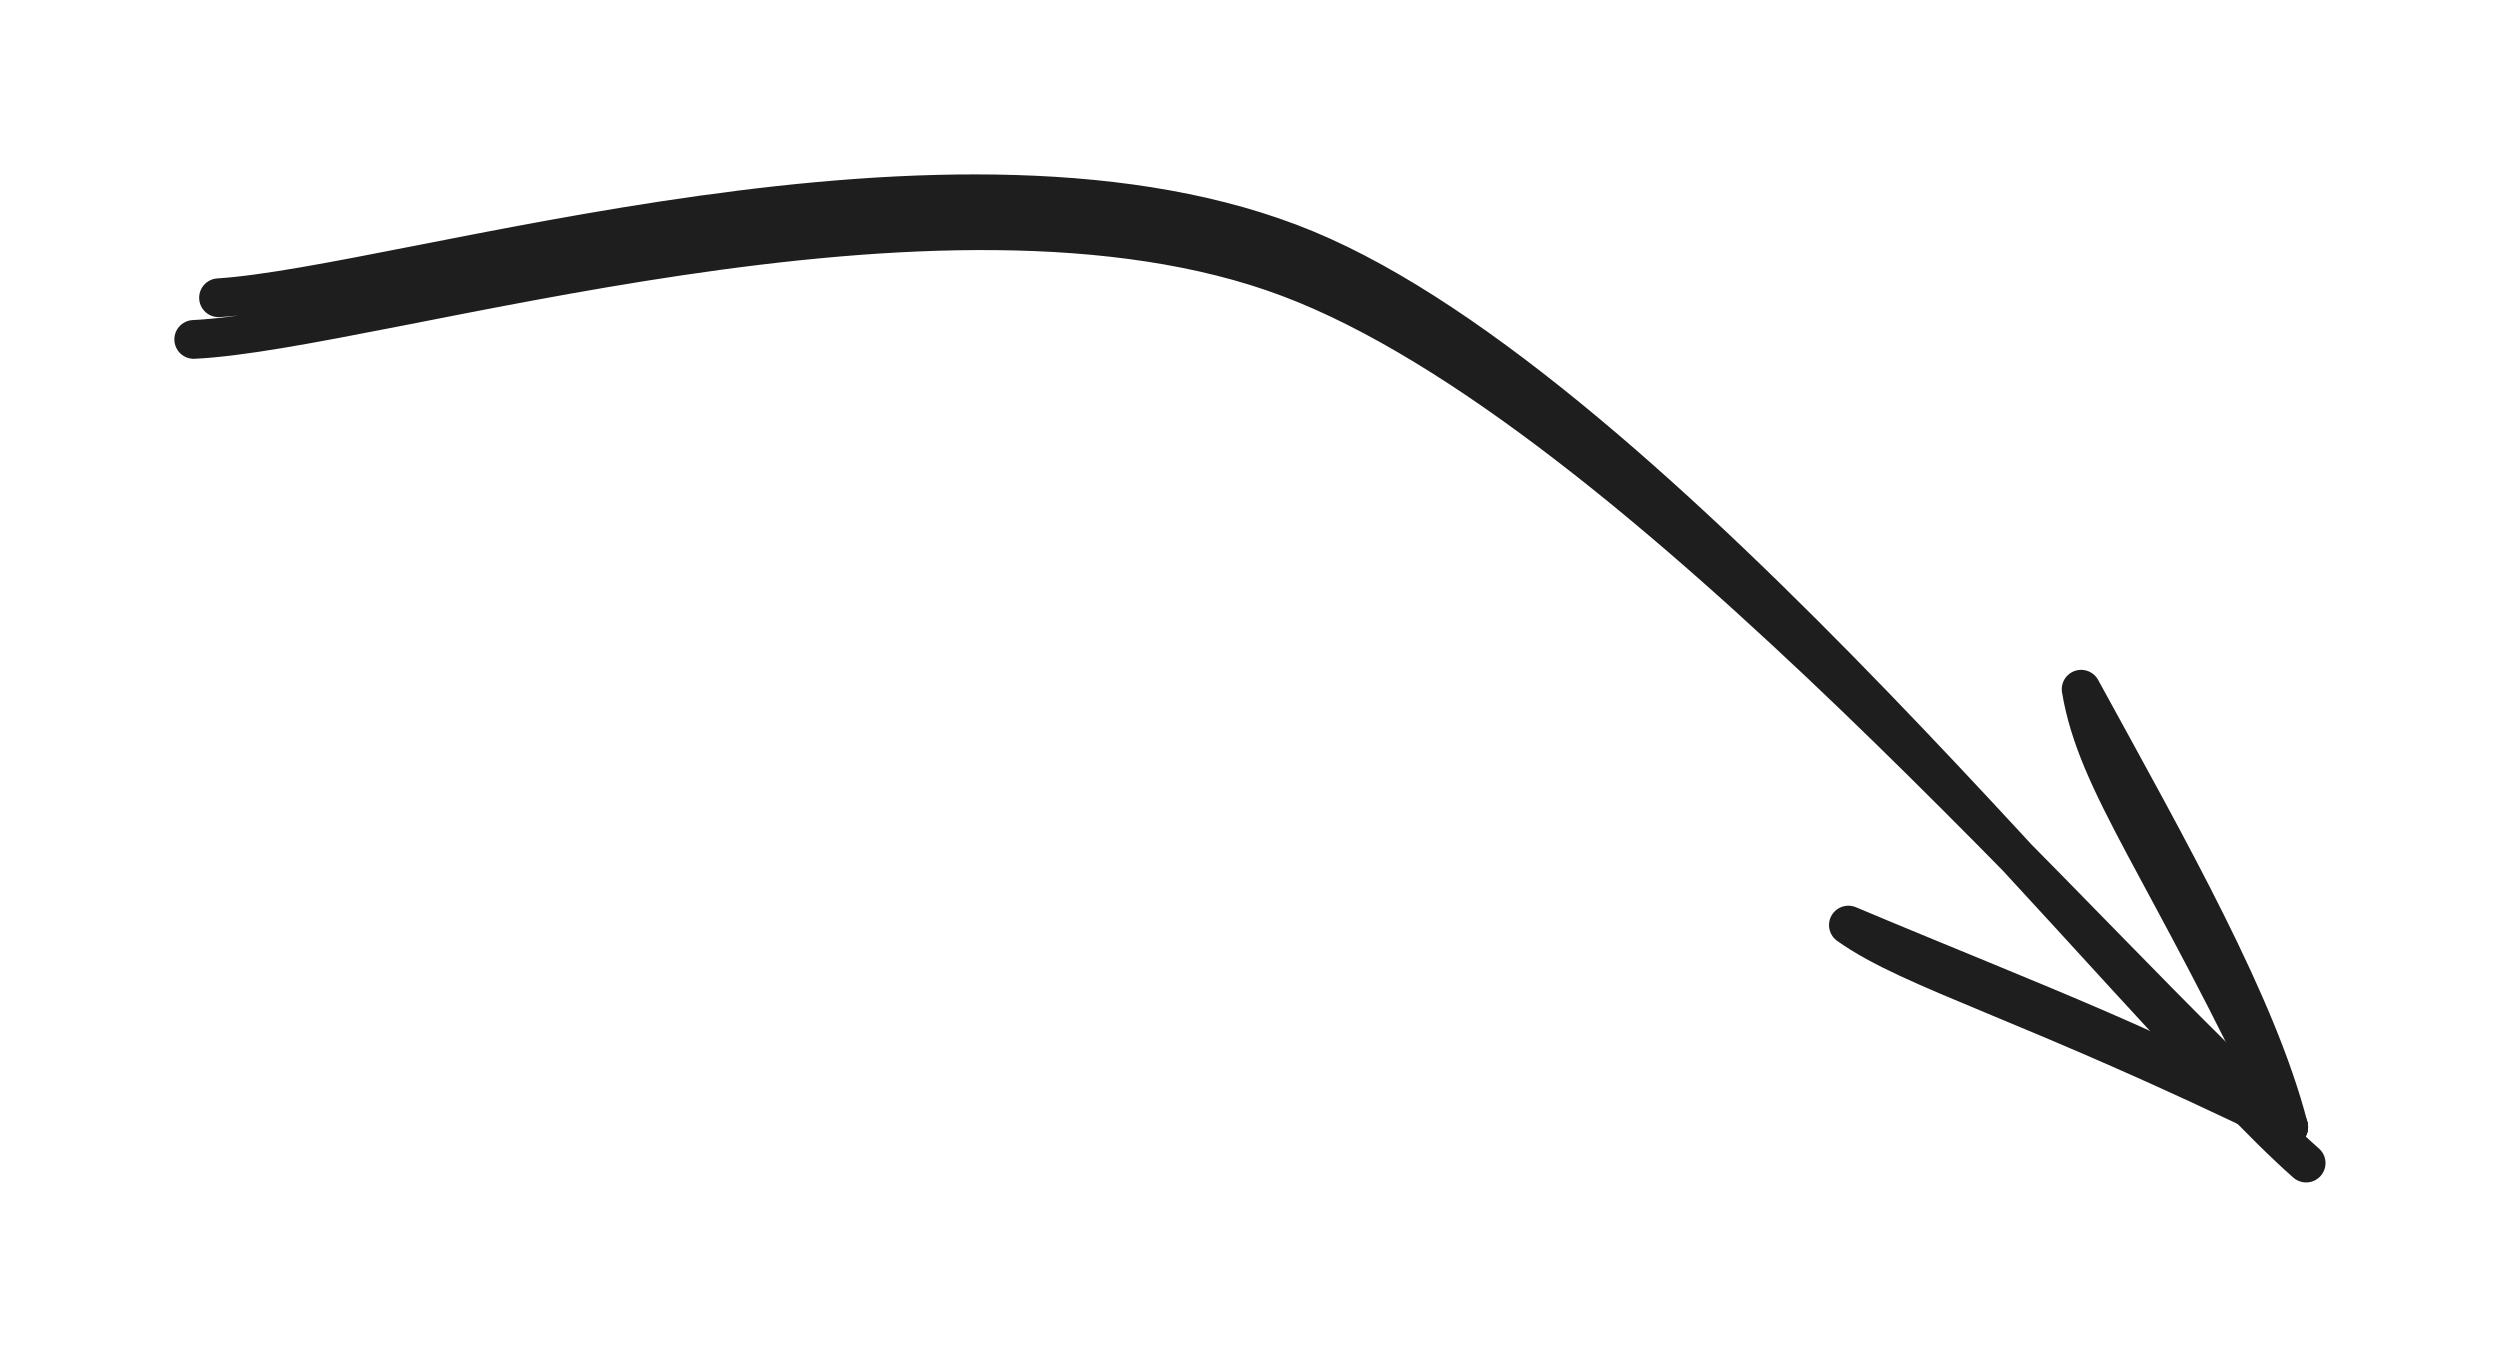 <svg version="1.1" xmlns="http://www.w3.org/2000/svg" viewBox="0 0 128.999 70.017" width="257.997" height="140.033" filter="invert(93%) hue-rotate(180deg)">
  <!-- svg-source:excalidraw -->
  
  <defs>
    <style class="style-fonts">
      
    </style>
    
  </defs>
  <g stroke-linecap="round"><g transform="translate(10.926 16.254) rotate(0 54.163 19.802)"><path d="M0.35 -0.89 C9.94 -1.5, 38.5 -10.83, 56.46 -3.39 C74.41 4.06, 99.37 36.11, 108.07 43.76 M-0.93 1.26 C8.61 0.81, 37.57 -8.7, 55.58 -1.92 C73.6 4.85, 98.25 34.33, 107.17 41.9" stroke="#1e1e1e" stroke-width="2" fill="none"></path></g><g transform="translate(10.926 16.254) rotate(0 54.163 19.802)"><path d="M84.45 31.48 C87.78 33.85, 93.82 35.39, 107.17 41.9 M84.45 31.48 C93.51 35.3, 102.54 38.66, 107.17 41.9" stroke="#1e1e1e" stroke-width="2" fill="none"></path></g><g transform="translate(10.926 16.254) rotate(0 54.163 19.802)"><path d="M96.46 19.31 C97.29 24.28, 100.8 28.39, 107.17 41.9 M96.46 19.31 C101.04 27.68, 105.55 35.62, 107.17 41.9" stroke="#1e1e1e" stroke-width="2" fill="none"></path></g></g><mask></mask></svg>